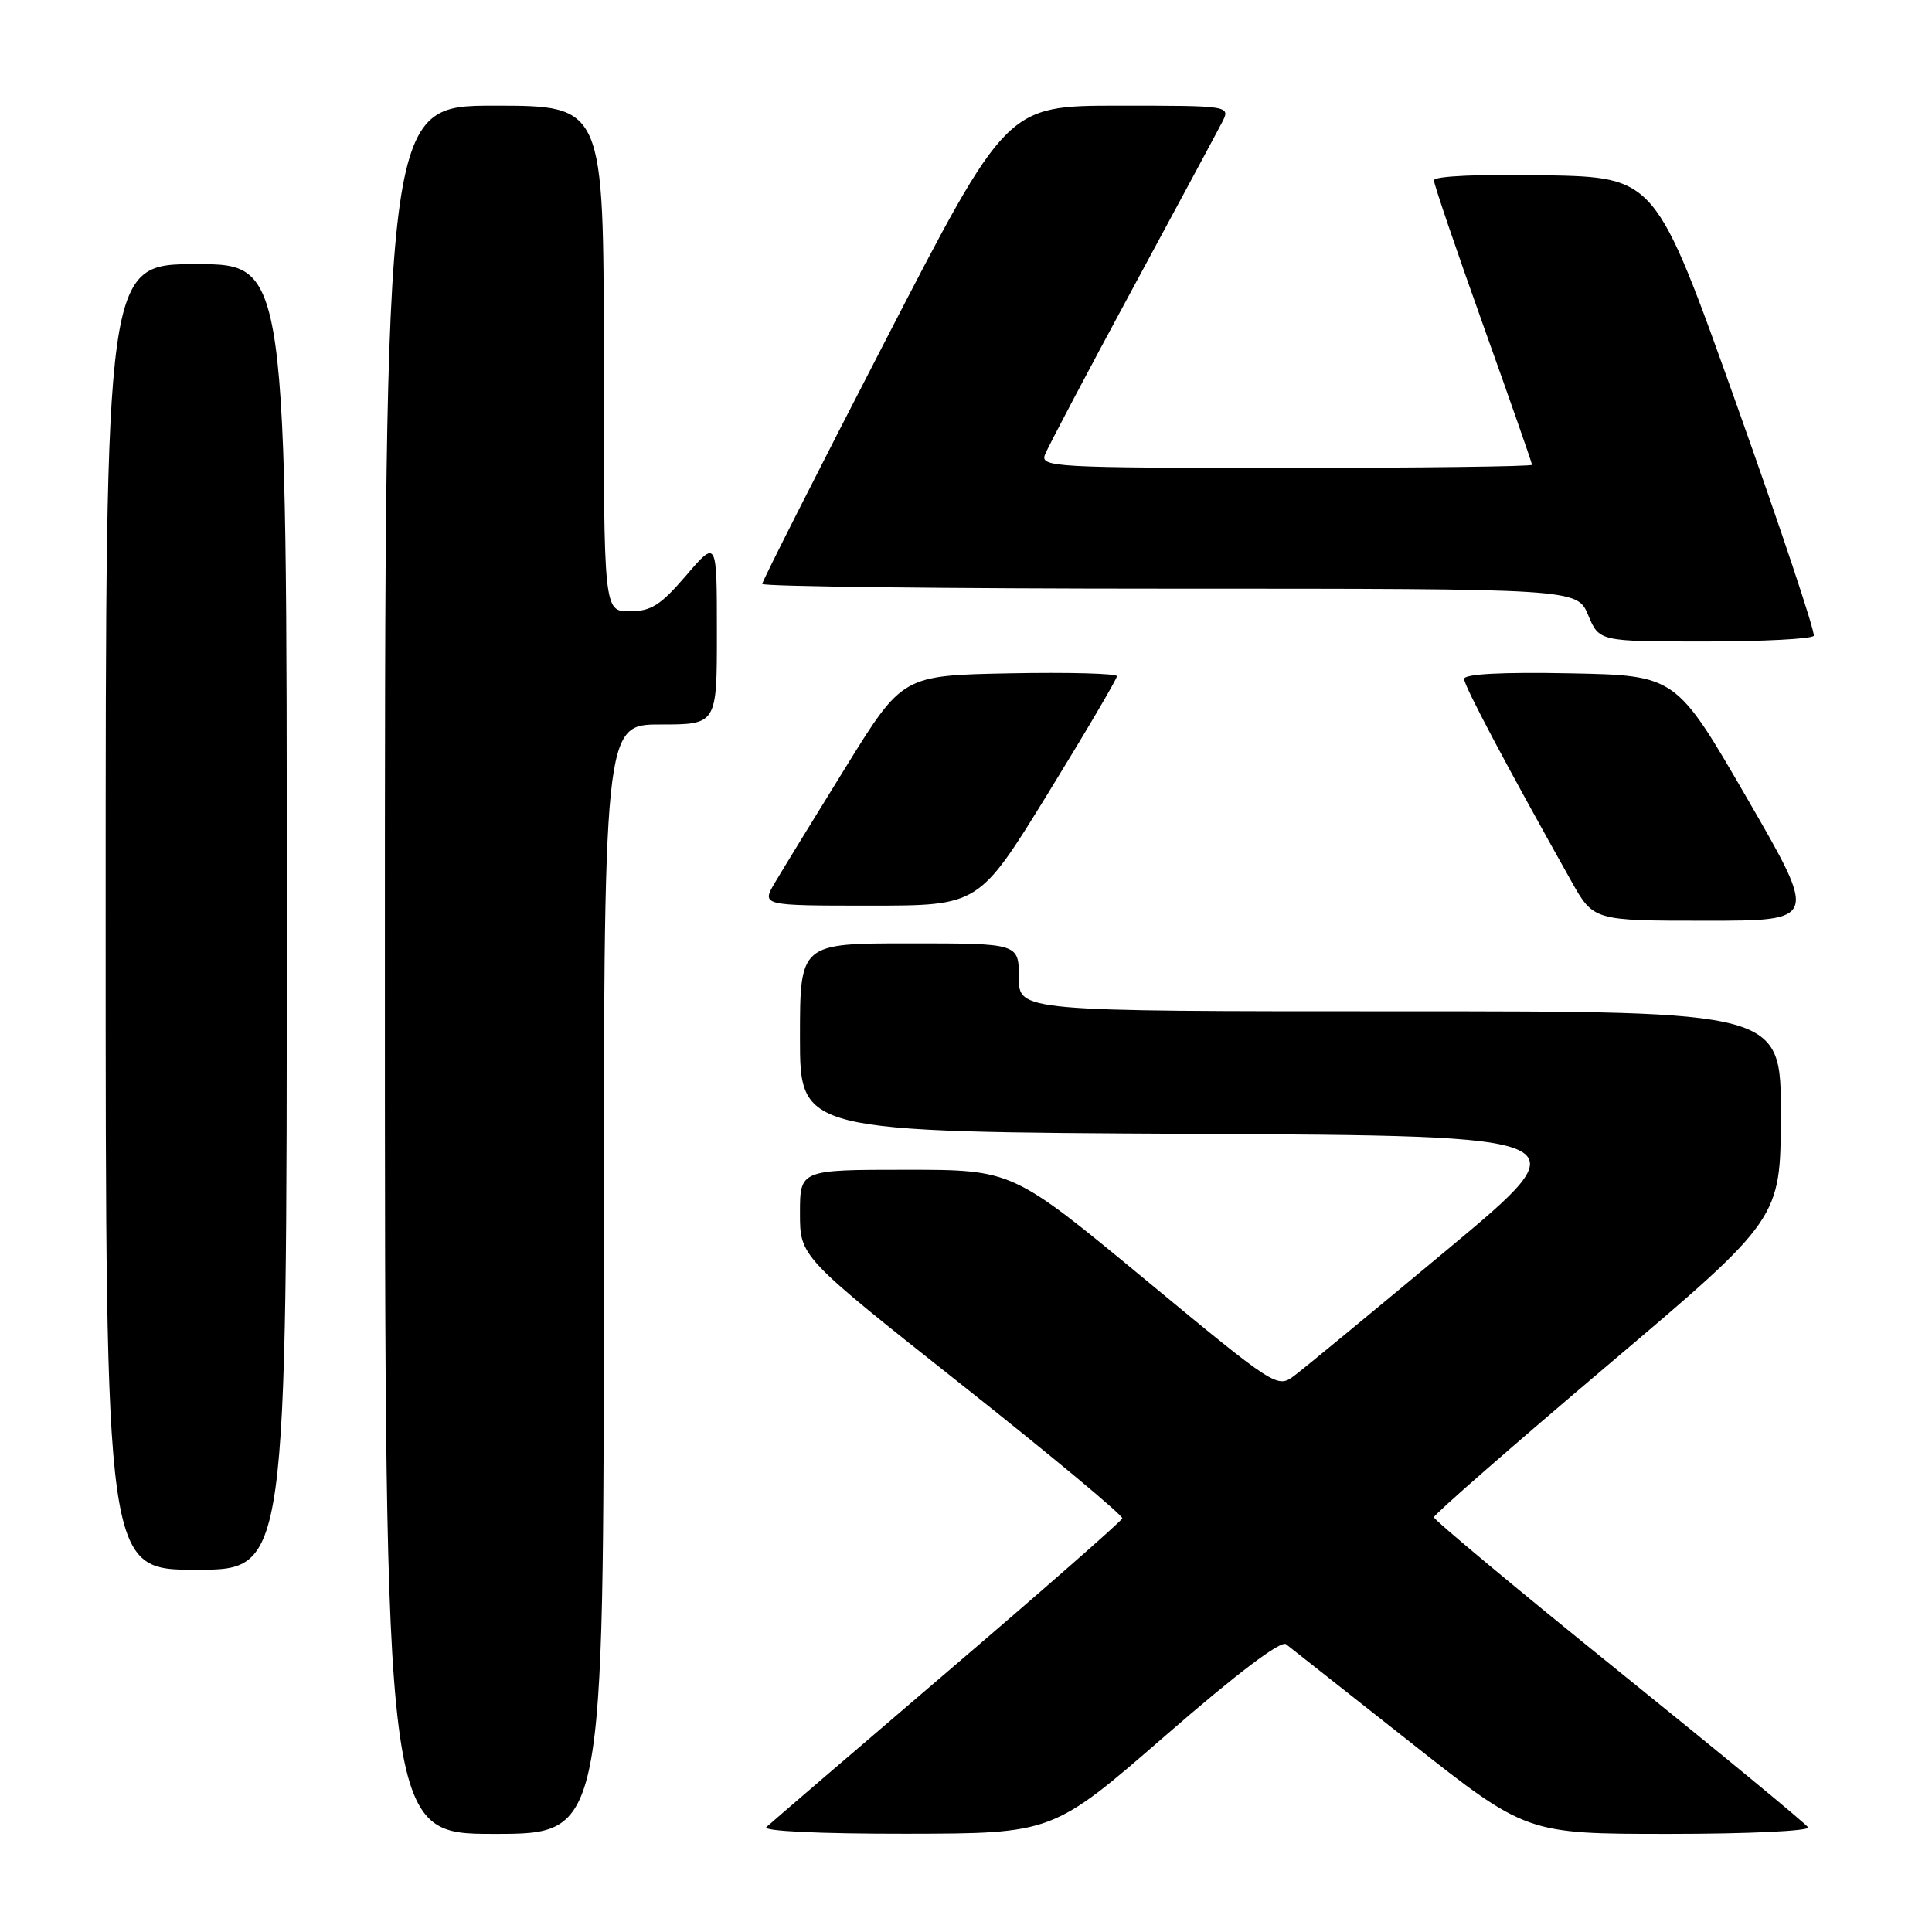 <?xml version="1.0" encoding="UTF-8" standalone="no"?>
<!DOCTYPE svg PUBLIC "-//W3C//DTD SVG 1.1//EN" "http://www.w3.org/Graphics/SVG/1.1/DTD/svg11.dtd" >
<svg xmlns="http://www.w3.org/2000/svg" xmlns:xlink="http://www.w3.org/1999/xlink" version="1.1" viewBox="0 0 256 256">
 <g >
 <path fill="currentColor"
d=" M 80.00 169.50 C 80.00 96.00 80.00 96.00 87.50 96.00 C 95.00 96.00 95.00 96.00 94.99 83.75 C 94.99 71.50 94.99 71.50 90.92 76.25 C 87.53 80.20 86.27 81.00 83.42 81.00 C 80.00 81.00 80.00 81.00 80.00 47.50 C 80.00 14.00 80.00 14.00 65.50 14.00 C 51.00 14.00 51.00 14.00 51.00 128.50 C 51.00 243.00 51.00 243.00 65.50 243.00 C 80.00 243.00 80.00 243.00 80.00 169.50 Z  M 154.41 229.99 C 163.87 221.76 169.72 217.33 170.41 217.87 C 171.01 218.34 178.42 224.18 186.88 230.86 C 202.26 243.00 202.26 243.00 221.19 243.00 C 231.65 243.00 239.88 242.61 239.58 242.13 C 239.29 241.65 228.01 232.35 214.52 221.47 C 201.03 210.58 190.00 201.39 190.00 201.04 C 190.00 200.69 200.34 191.65 212.97 180.95 C 235.94 161.50 235.94 161.50 235.97 147.75 C 236.00 134.00 236.00 134.00 185.50 134.00 C 135.00 134.00 135.00 134.00 135.00 129.50 C 135.00 125.00 135.00 125.00 120.50 125.00 C 106.00 125.00 106.00 125.00 106.00 137.49 C 106.00 149.98 106.00 149.98 157.93 150.24 C 209.86 150.50 209.86 150.50 191.87 165.50 C 181.97 173.75 172.83 181.29 171.55 182.25 C 169.24 183.99 169.15 183.94 151.69 169.50 C 134.15 155.00 134.15 155.00 120.07 155.00 C 106.00 155.00 106.00 155.00 106.00 160.76 C 106.00 166.52 106.00 166.52 127.46 183.51 C 139.26 192.85 148.82 200.81 148.71 201.19 C 148.59 201.57 138.15 210.73 125.50 221.54 C 112.85 232.36 102.07 241.61 101.55 242.10 C 100.99 242.63 108.51 242.99 120.05 242.98 C 139.50 242.95 139.50 242.95 154.41 229.99 Z  M 38.00 121.50 C 38.00 35.00 38.00 35.00 26.00 35.00 C 14.00 35.00 14.00 35.00 14.00 121.50 C 14.00 208.00 14.00 208.00 26.00 208.00 C 38.00 208.00 38.00 208.00 38.00 121.50 Z  M 231.48 105.75 C 222.07 89.50 222.07 89.50 208.04 89.22 C 199.01 89.04 194.00 89.31 194.00 89.96 C 194.00 90.87 199.63 101.49 208.20 116.75 C 211.15 122.00 211.15 122.00 226.02 122.00 C 240.88 122.00 240.88 122.00 231.48 105.75 Z  M 138.86 105.13 C 143.89 96.95 148.00 89.96 148.00 89.60 C 148.00 89.24 141.60 89.07 133.79 89.22 C 119.58 89.50 119.58 89.50 112.04 101.69 C 107.89 108.39 103.69 115.25 102.69 116.94 C 100.89 120.00 100.89 120.00 115.30 120.00 C 129.71 120.00 129.71 120.00 138.86 105.13 Z  M 240.33 84.25 C 240.57 83.84 235.95 70.00 230.07 53.50 C 219.37 23.50 219.37 23.50 204.68 23.22 C 195.98 23.06 190.00 23.33 190.00 23.89 C 190.00 24.41 192.93 33.01 196.50 43.00 C 200.07 52.99 203.00 61.36 203.00 61.59 C 203.00 61.81 188.33 62.00 170.39 62.00 C 139.75 62.00 137.83 61.89 138.46 60.25 C 138.83 59.29 143.99 49.50 149.94 38.50 C 155.88 27.50 161.27 17.49 161.91 16.25 C 163.07 14.00 163.07 14.00 148.23 14.00 C 133.39 14.00 133.39 14.00 117.20 45.37 C 108.29 62.62 101.00 77.02 101.00 77.37 C 101.00 77.71 125.29 78.00 154.99 78.00 C 208.97 78.00 208.97 78.00 210.44 81.50 C 211.90 85.00 211.90 85.00 225.89 85.00 C 233.59 85.00 240.08 84.66 240.33 84.25 Z "/>
</g>
</svg>
